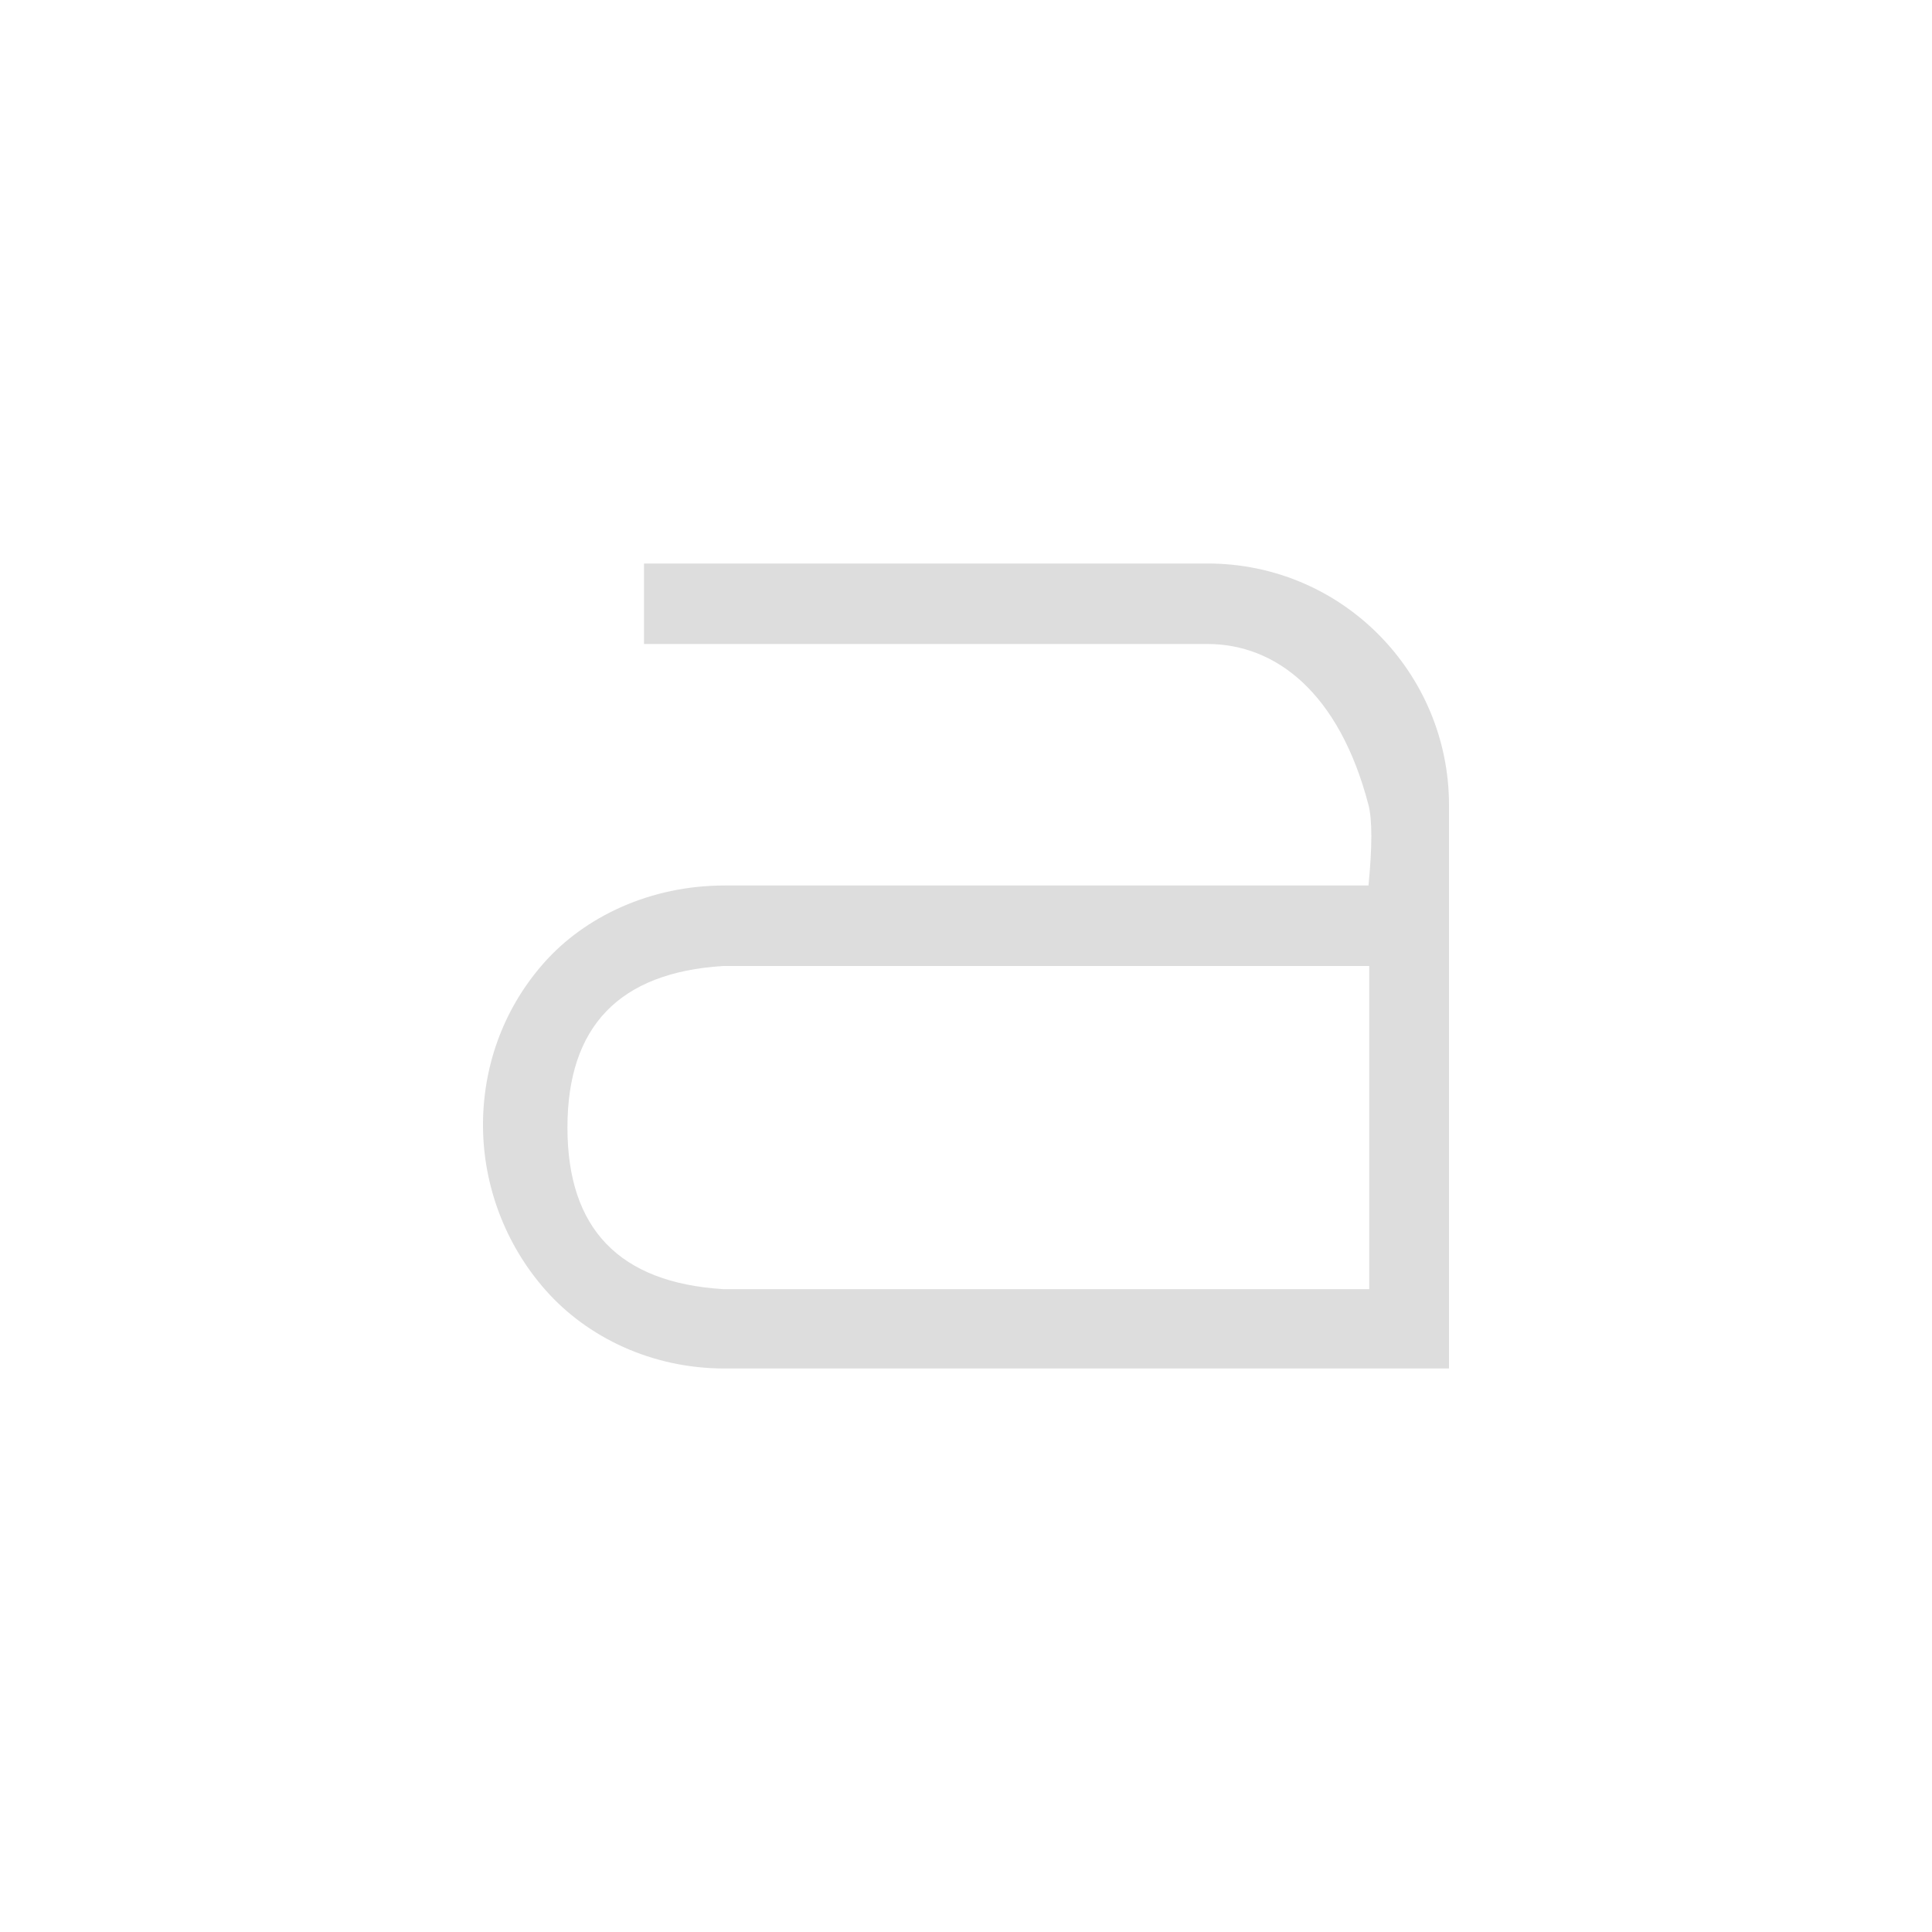 <?xml version="1.0" encoding="UTF-8"?>
<svg width="24px" height="24px" viewBox="0 0 24 24" version="1.1" xmlns="http://www.w3.org/2000/svg" xmlns:xlink="http://www.w3.org/1999/xlink">
    <!-- Generator: Sketch 51.3 (57544) - http://www.bohemiancoding.com/sketch -->
    <title>format-text-bold</title>
    <desc>Created with Sketch.</desc>
    <defs></defs>
    <g id="format-text-bold" stroke="none" stroke-width="1" fill="none" fill-rule="evenodd">
        <g id="181" transform="translate(6, 7)" fill="#DDDDDD">
            <path d="M2,0 L9,0 C10.68,0 12,1.366 12,3 L12,10 L3,10 C2.092,10 1.294,9.61 0.781,9.031 C0.269,8.453 0.006,7.721 -2.12274588e-13,7 C-0.006,6.279 0.236,5.554 0.75,4.969 C1.264,4.384 2.081,4 3,4 L11,4 C11.047,3.515 11.047,3.182 11,3 C10.635,1.6 9.844,1 9,1 L2,1 L2,0 Z M11.009,9.014 L11.009,5 L2.981,5 C1.693,5.081 1.049,5.75 1.049,7.007 C1.049,8.264 1.693,8.933 2.981,9.014 L11.009,9.014 Z" id="Combined-Shape"></path>
        </g>
    </g>
</svg>